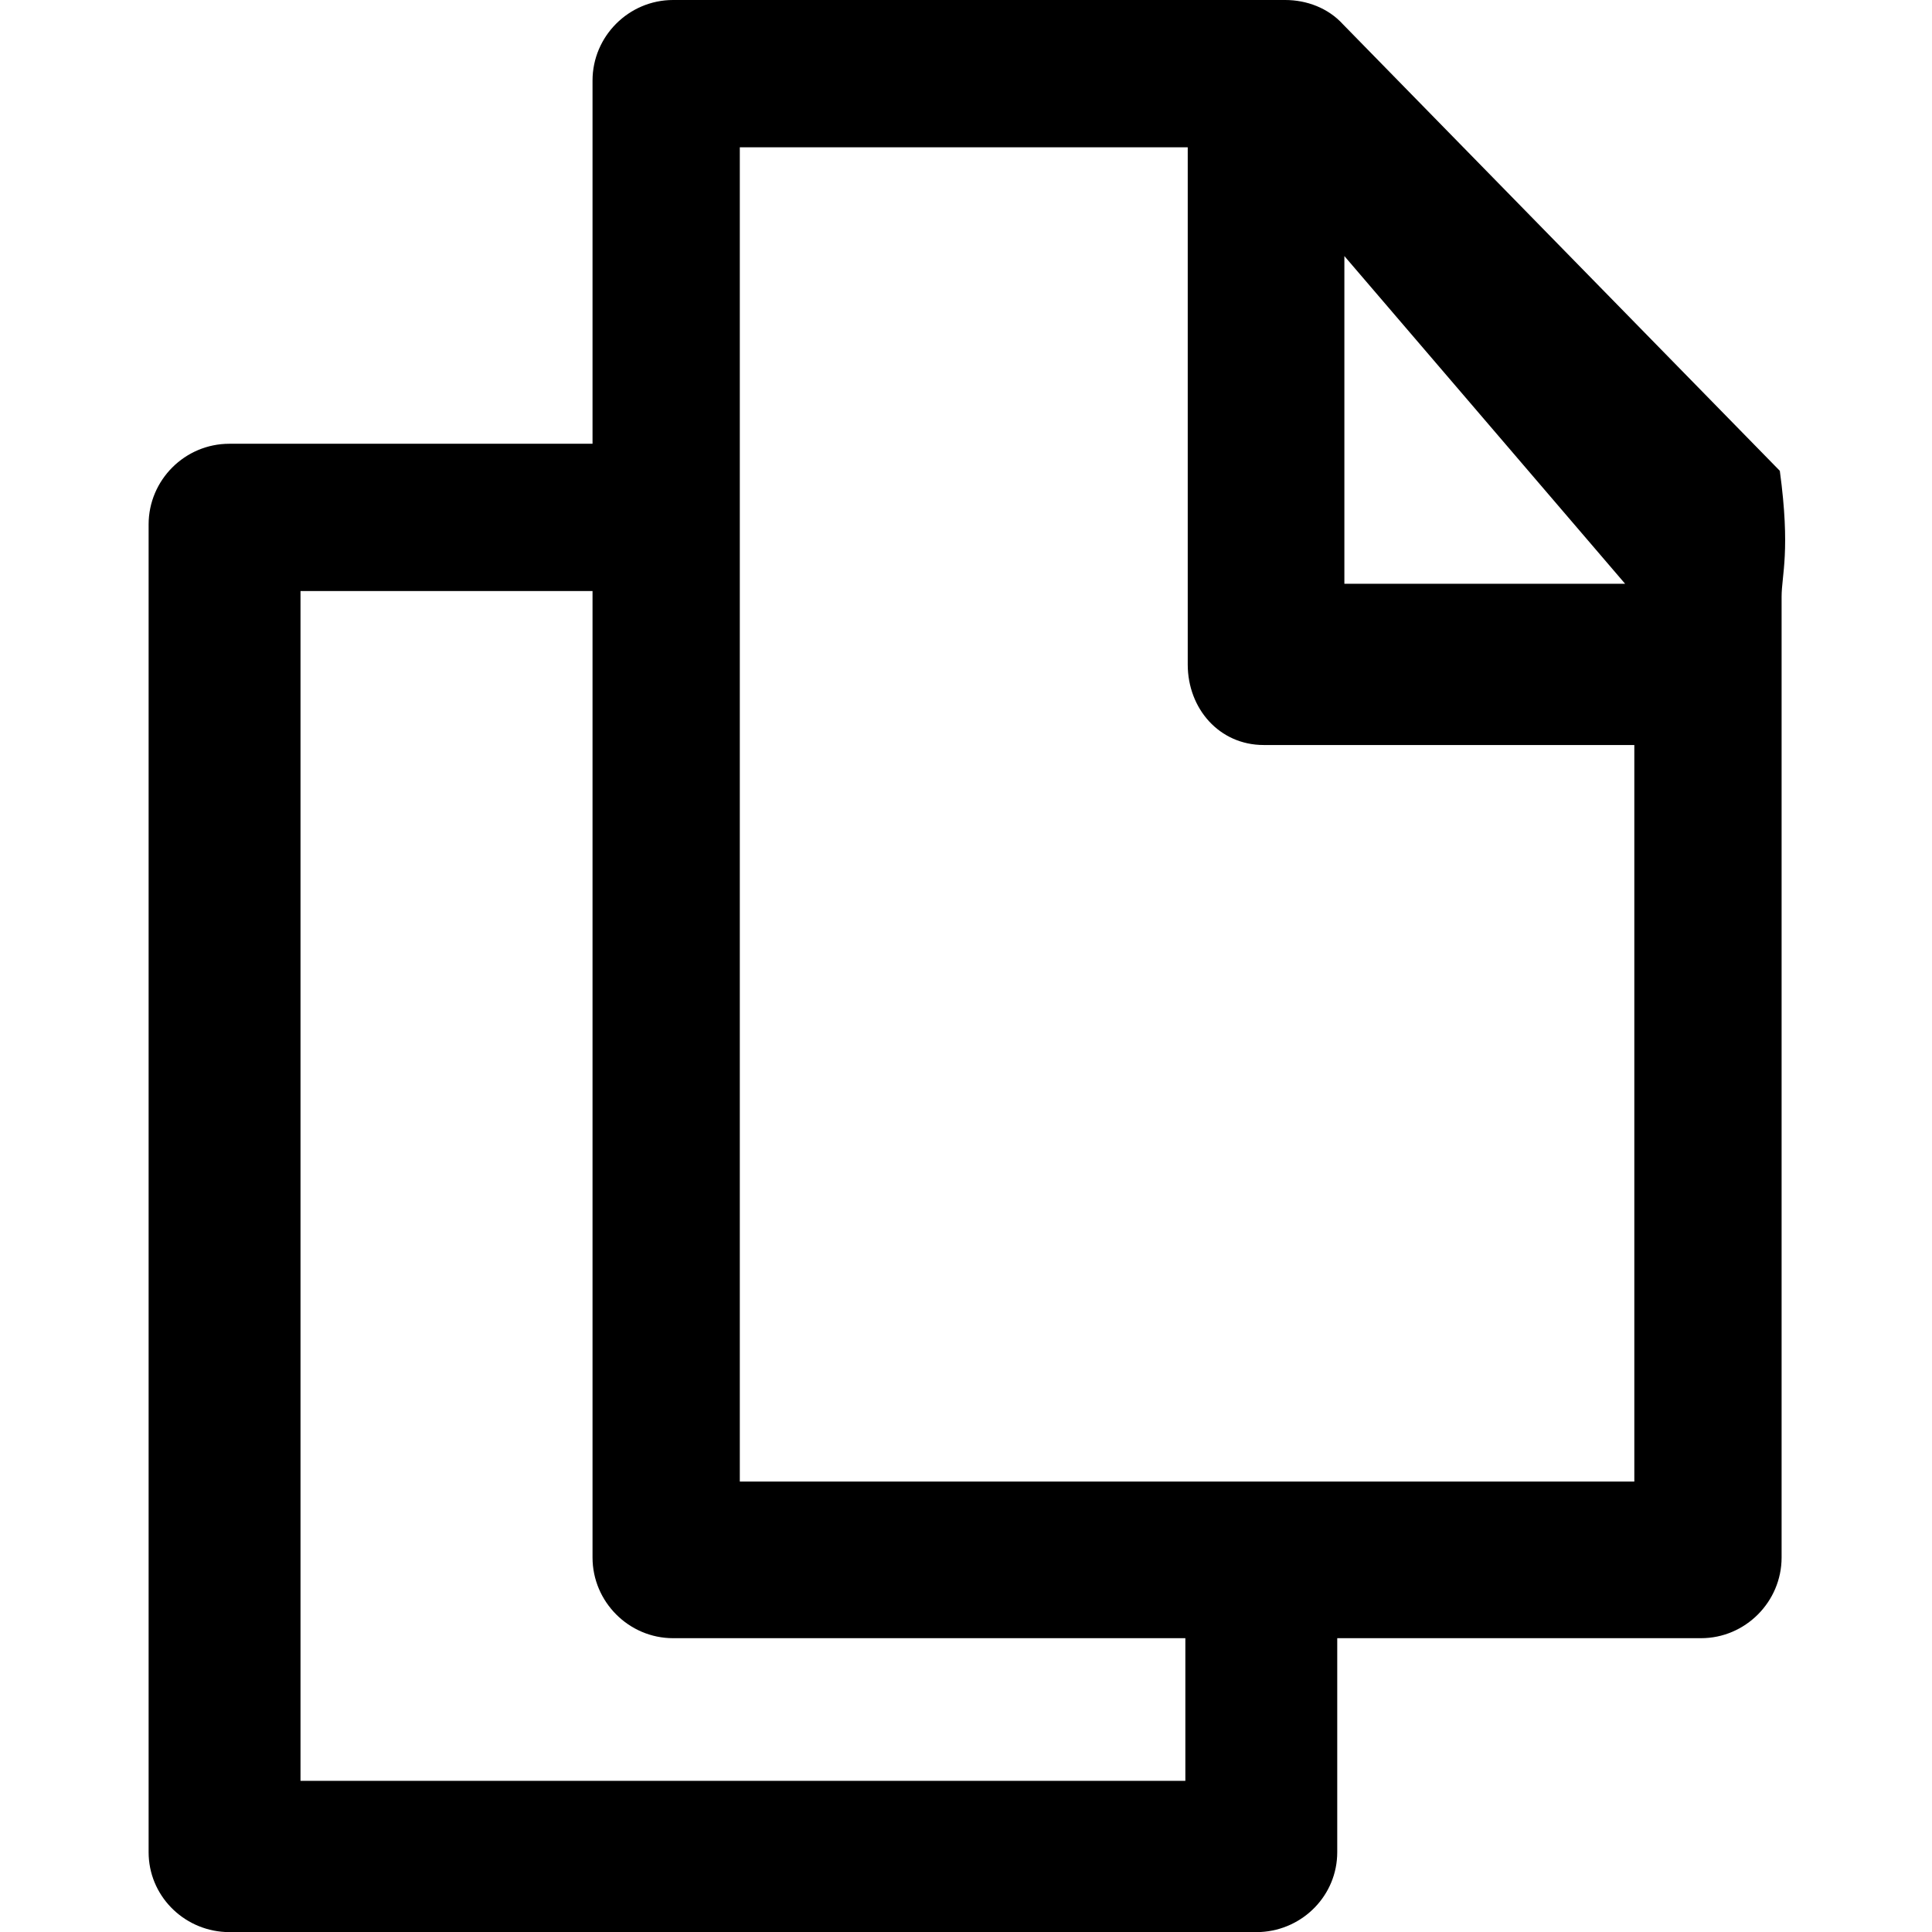 <svg xmlns="http://www.w3.org/2000/svg" xmlns:xlink="http://www.w3.org/1999/xlink" preserveAspectRatio="xMidYMid" width="13" height="13" viewBox="0 0 13 13">
  <defs>
    <clipPath id="clip-path-1">
      <rect x="-1341" y="-1474" width="3296" height="2238"/>
    </clipPath>
  </defs>
  <g clip-path="url(#clip-path-1)">
    <path d="M-0.000,12.463 L-0.000,3.529 C-0.000,3.230 0.244,2.986 0.543,2.986 L2.987,2.986 L2.987,0.542 C2.987,0.244 3.231,0.000 3.529,0.000 L7.648,0.000 C7.792,0.000 7.937,0.054 8.036,0.163 L10.976,3.168 C11.049,3.705 10.988,3.870 10.988,4.015 L10.988,10.480 C10.988,10.778 10.744,11.023 10.446,11.023 L7.998,11.023 L7.998,12.463 C7.998,12.752 7.768,12.985 7.483,13.000 L0.515,13.000 C0.230,12.985 -0.000,12.752 -0.000,12.463 ZM8.046,1.723 L8.046,3.928 L9.935,3.928 L8.046,1.723 ZM9.997,9.969 L9.997,5.013 L7.503,5.013 C7.205,5.013 6.992,4.769 6.992,4.471 L6.992,0.991 L3.978,0.991 L3.978,9.969 L9.997,9.969 ZM1.022,11.983 L6.975,11.983 L6.976,11.983 L6.976,11.023 L3.529,11.023 C3.231,11.023 2.987,10.778 2.987,10.480 L2.987,3.977 L1.022,3.977 L1.022,11.983 Z" transform="translate(1)" />
  </g>
</svg>
